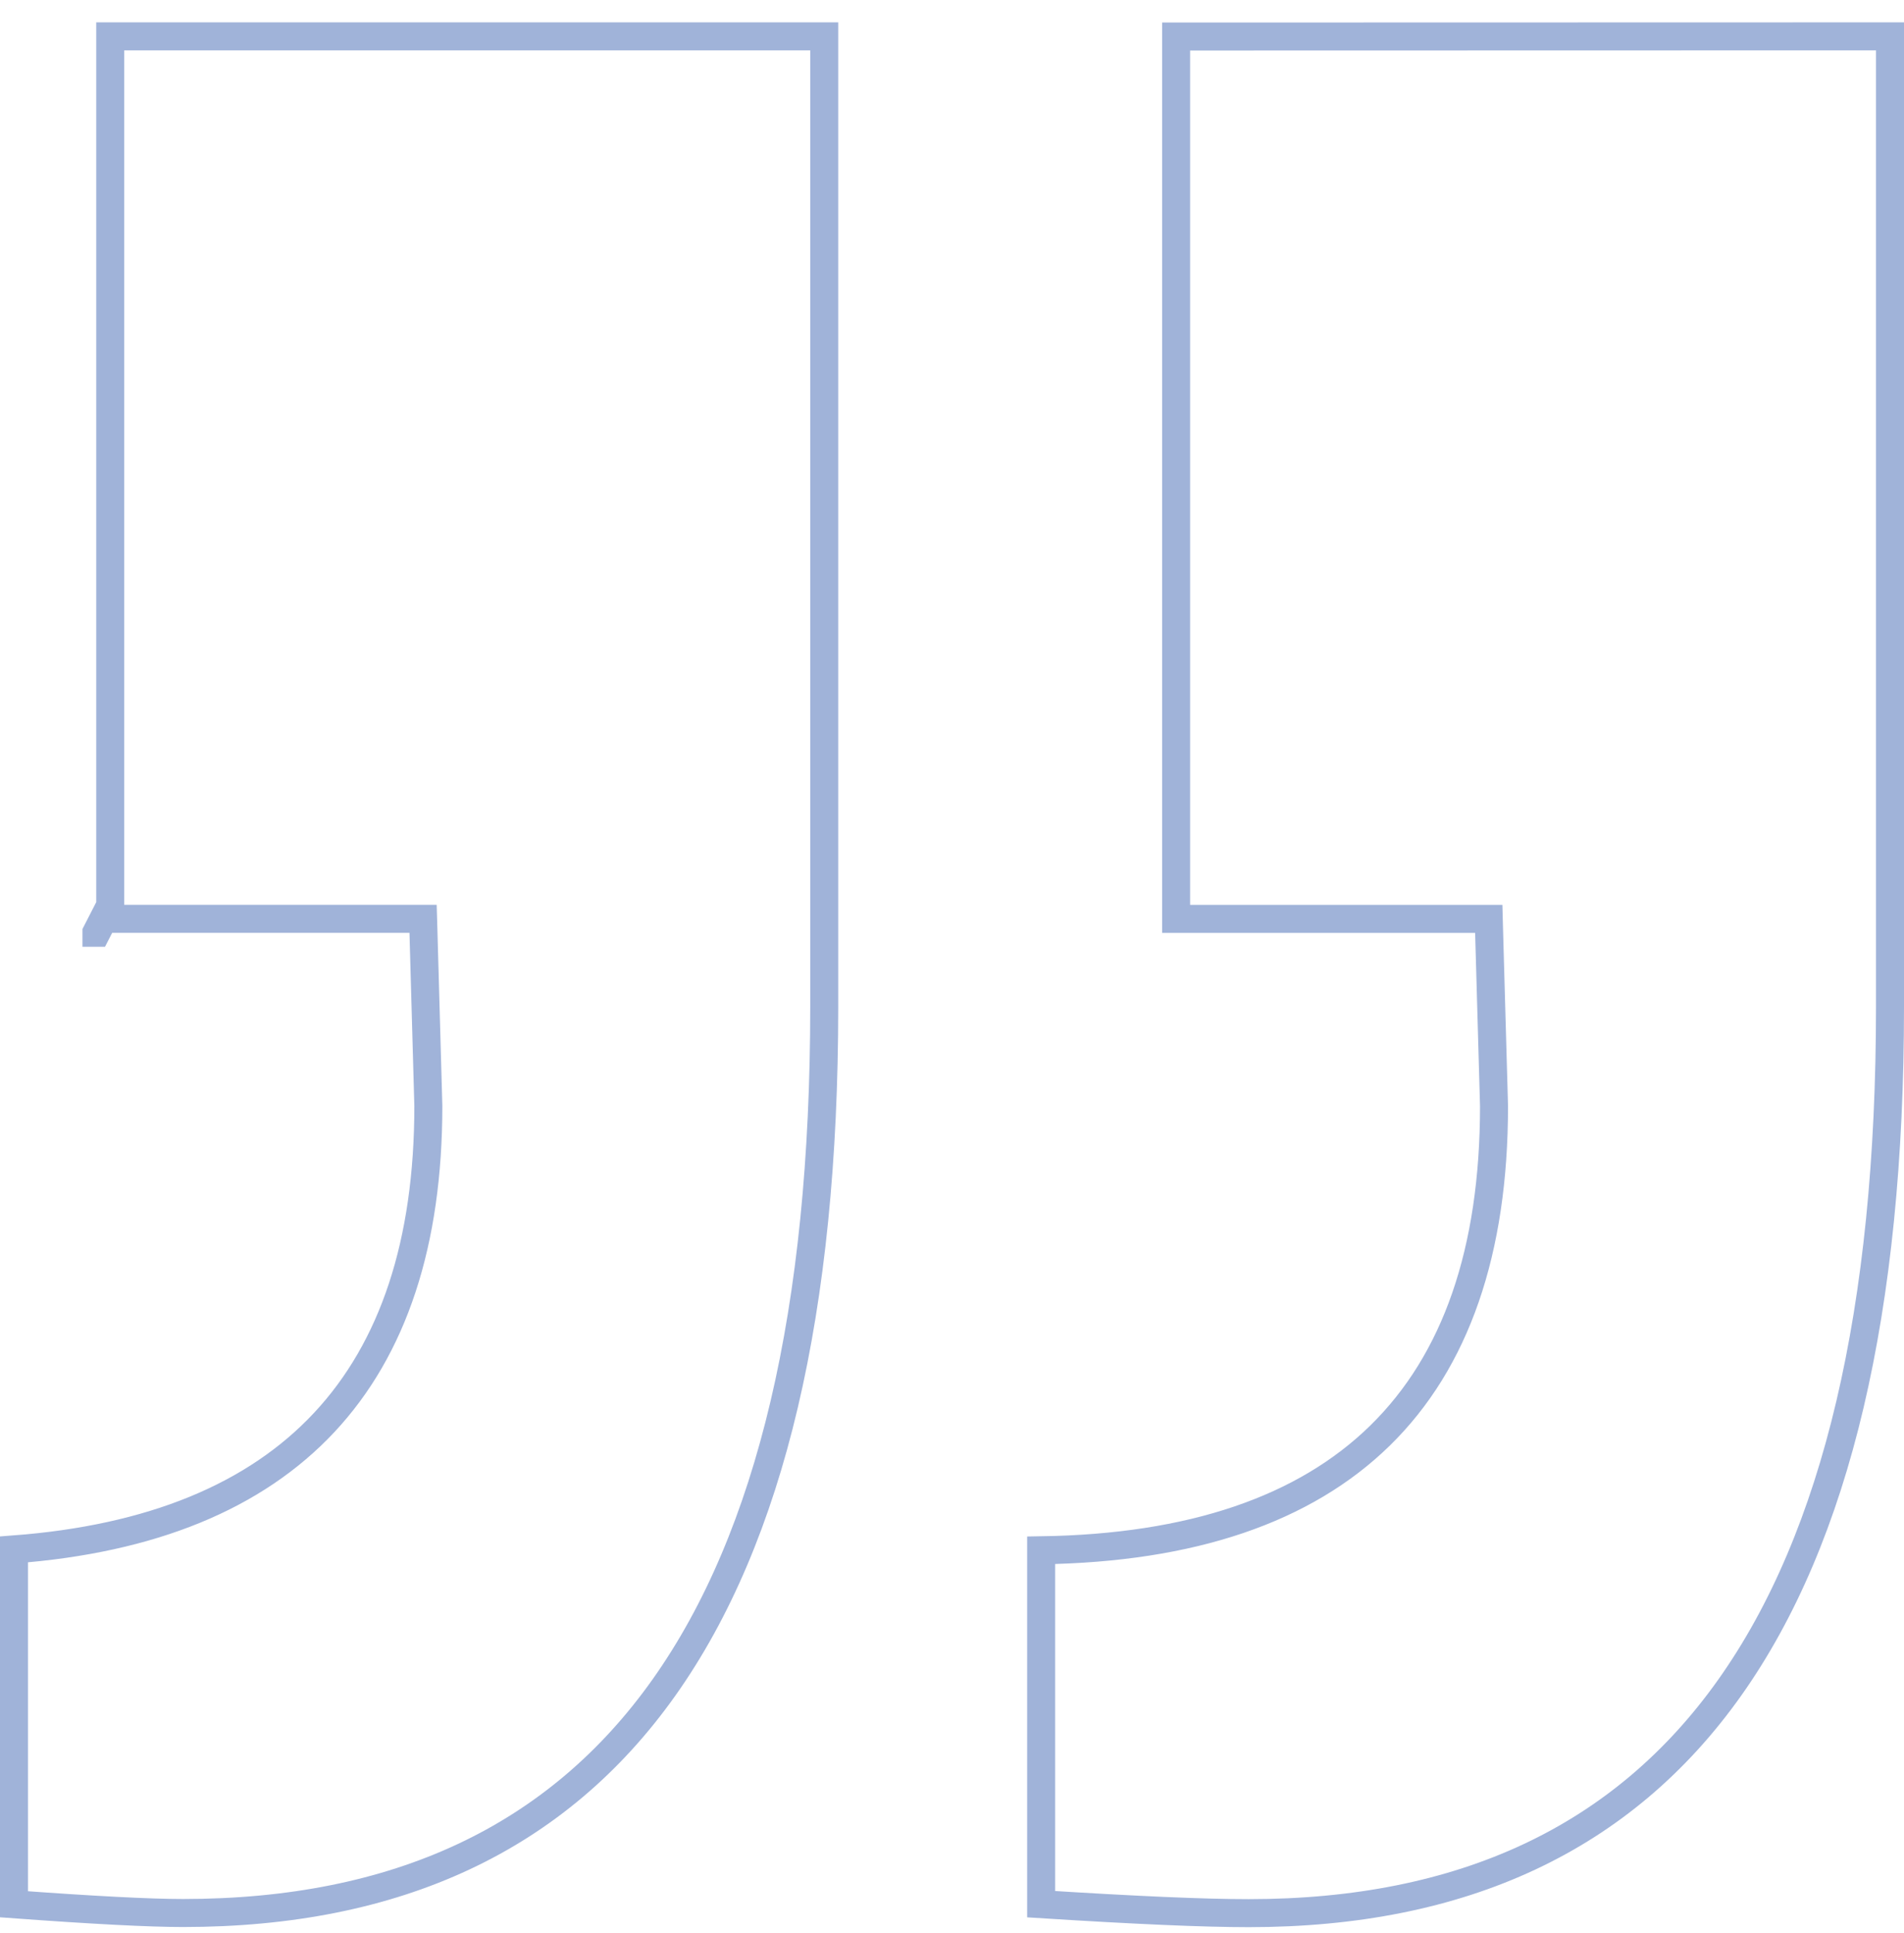 <svg width="68" height="69" viewBox="0 0 68 69" fill="none" xmlns="http://www.w3.org/2000/svg">
<g clip-path="url(#clip0_1_368)">
<path d="M67.5 1.298L42.004 1.304V32.803H53.17L53.183 33.289L53.358 39.486C53.358 49.852 47.912 55.184 37.184 55.344V67.978C40.576 68.192 43 68.298 44.597 68.298C59.88 68.298 67.5 57.6 67.5 35.942V1.298ZM3.445 33.298V33.286L3.667 32.853L3.673 32.856L3.446 33.298H3.445ZM3.939 32.801H15.11L15.124 33.287L15.298 39.481C15.298 49.246 10.315 54.572 0.499 55.313V67.981C3.335 68.189 5.352 68.293 6.535 68.293C21.817 68.293 29.437 57.596 29.437 35.94V1.298H3.937V32.8L3.939 32.801Z" stroke="#A0B3D9"/>
</g>
<defs>
<clipPath id="clip0_1_368">
<rect width="68" height="68" fill="white" transform="translate(0 0.798)"/>
</clipPath>
</defs>
</svg>
